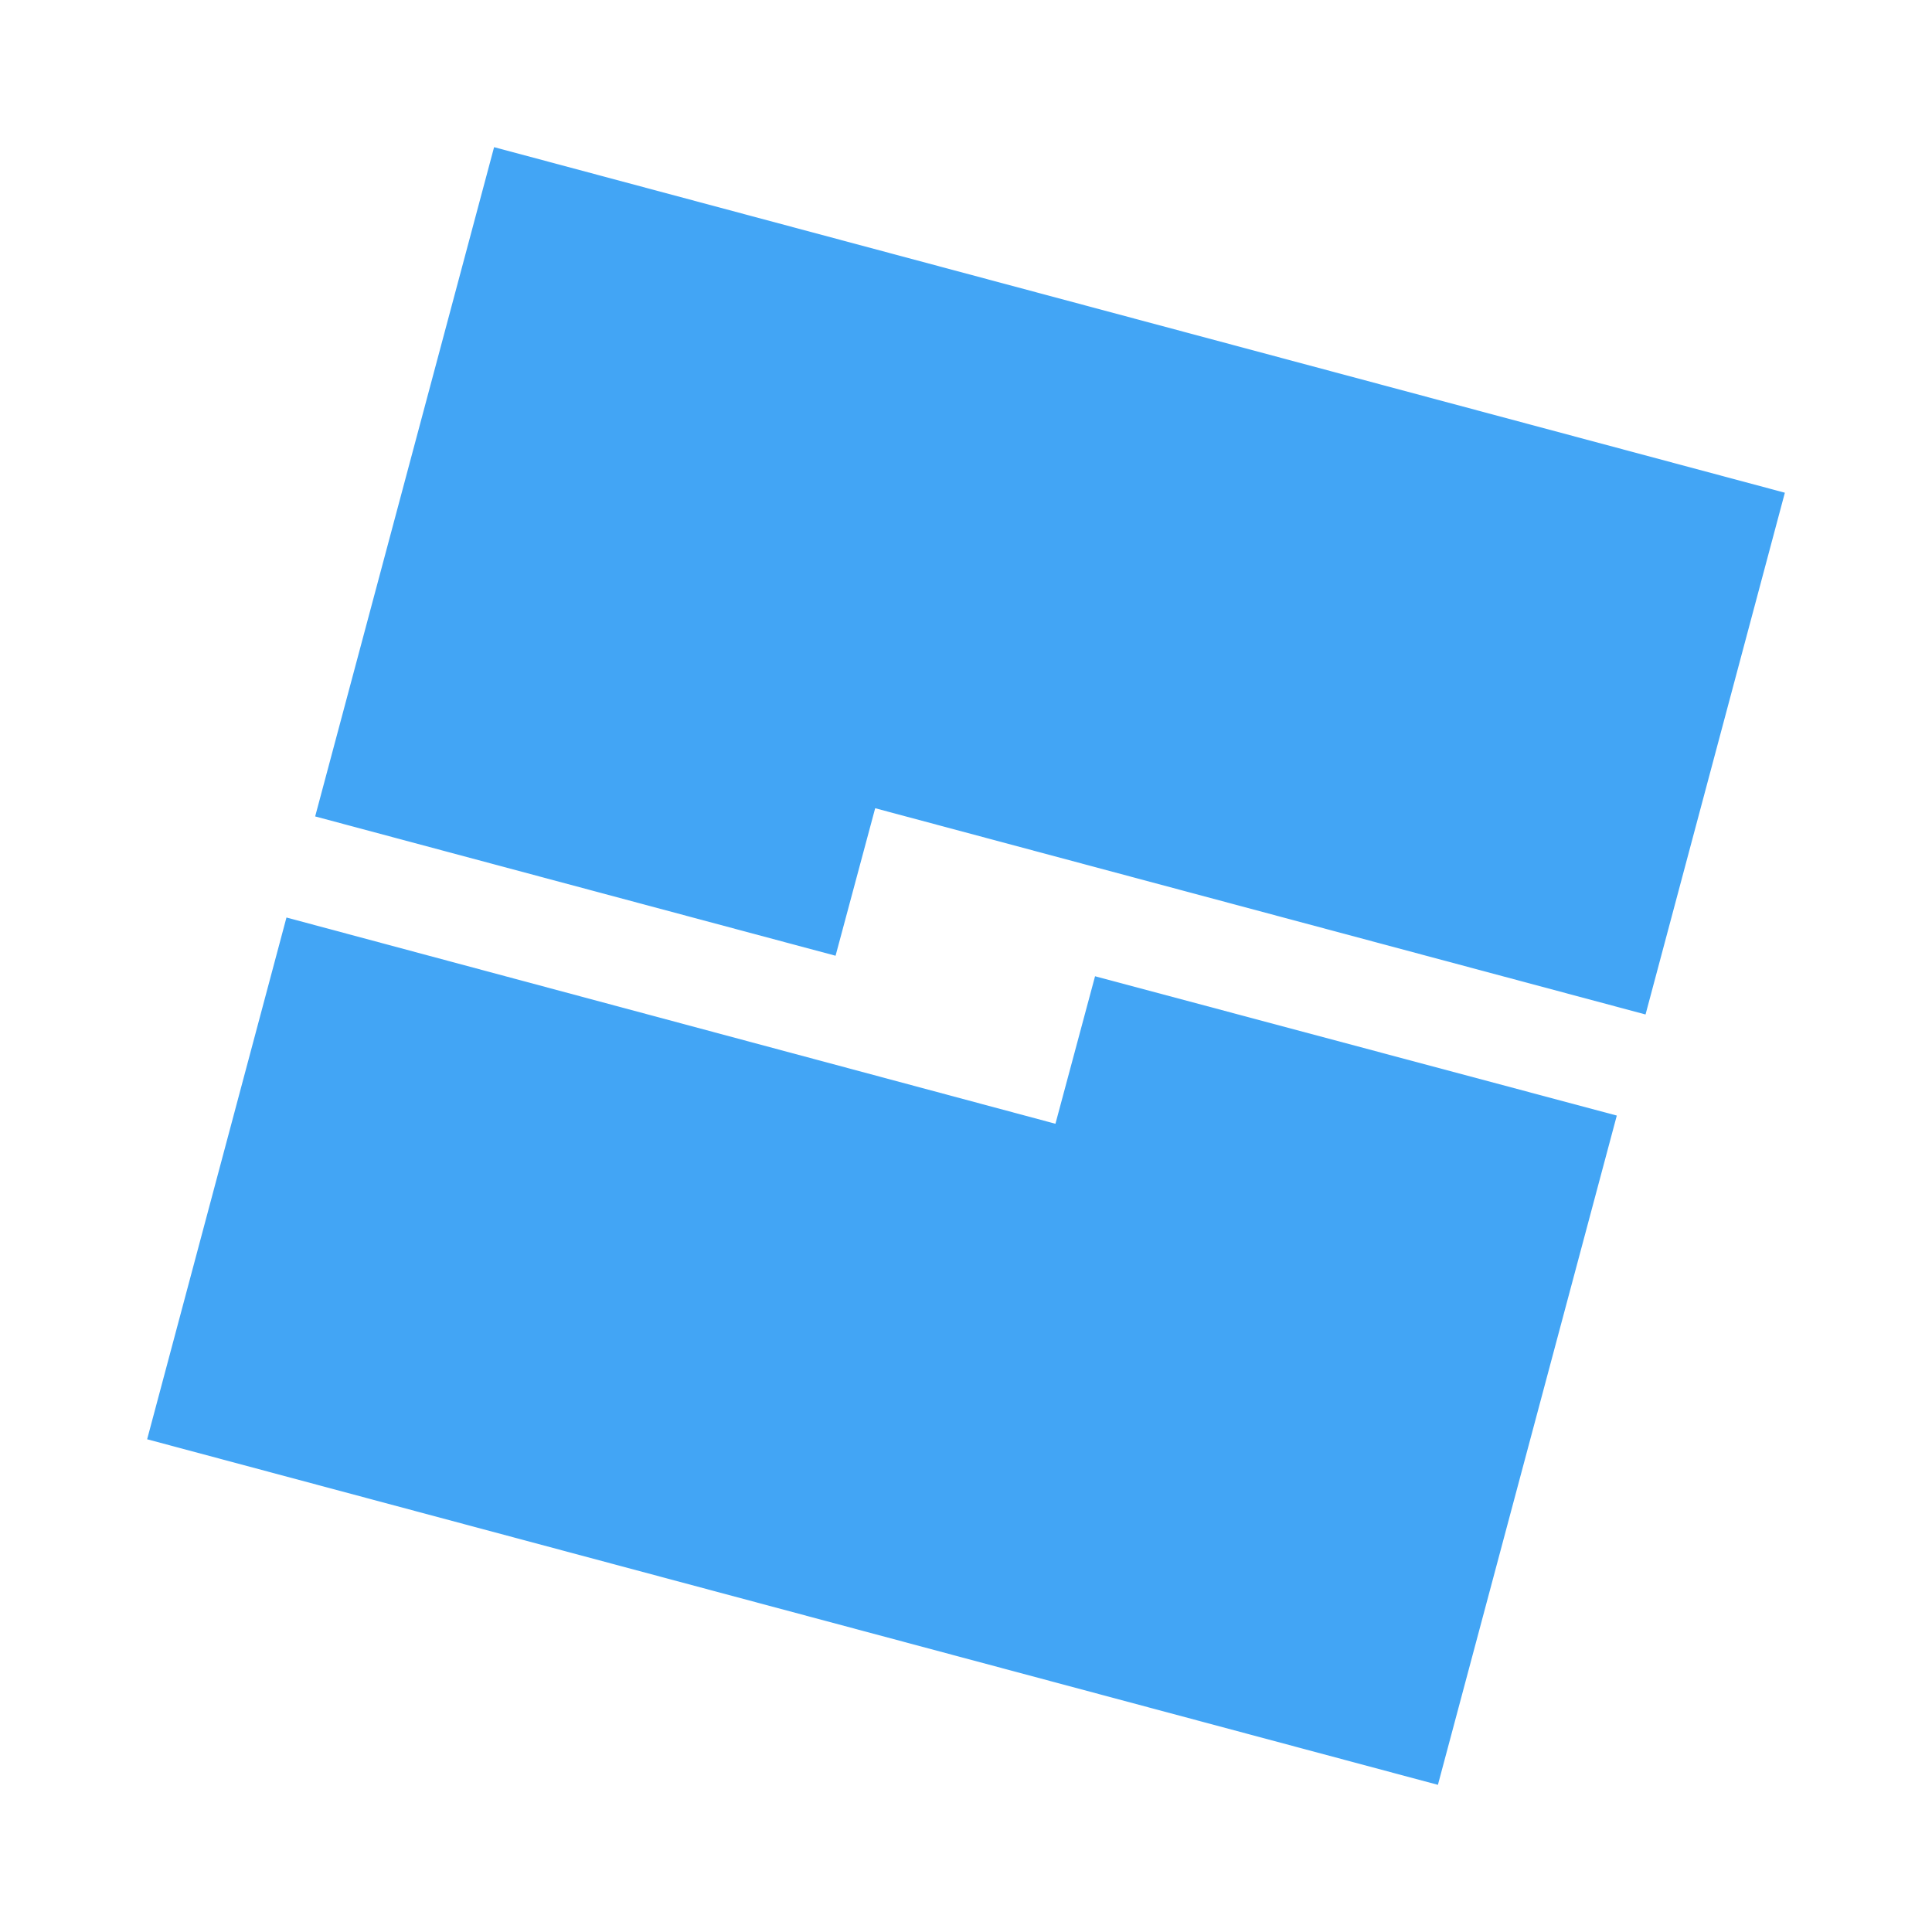 <?xml version="1.0" encoding="UTF-8"?>
<svg version="1.1" viewBox="0 0 500 500" xmlns="http://www.w3.org/2000/svg">
 <path class="st0" d="m127.87 38.084 334.05 89.432-36.055 135.03-199.37-53.377-10.251 38.177-134.68-36.056zm244.26 423.83-334.05-89.432 36.056-135.03 199.01 53.377 10.251-38.176 135.03 36.055z" clip-rule="evenodd" fill="#42a5f5" fill-rule="evenodd" stroke-width=".967"/>
</svg>
